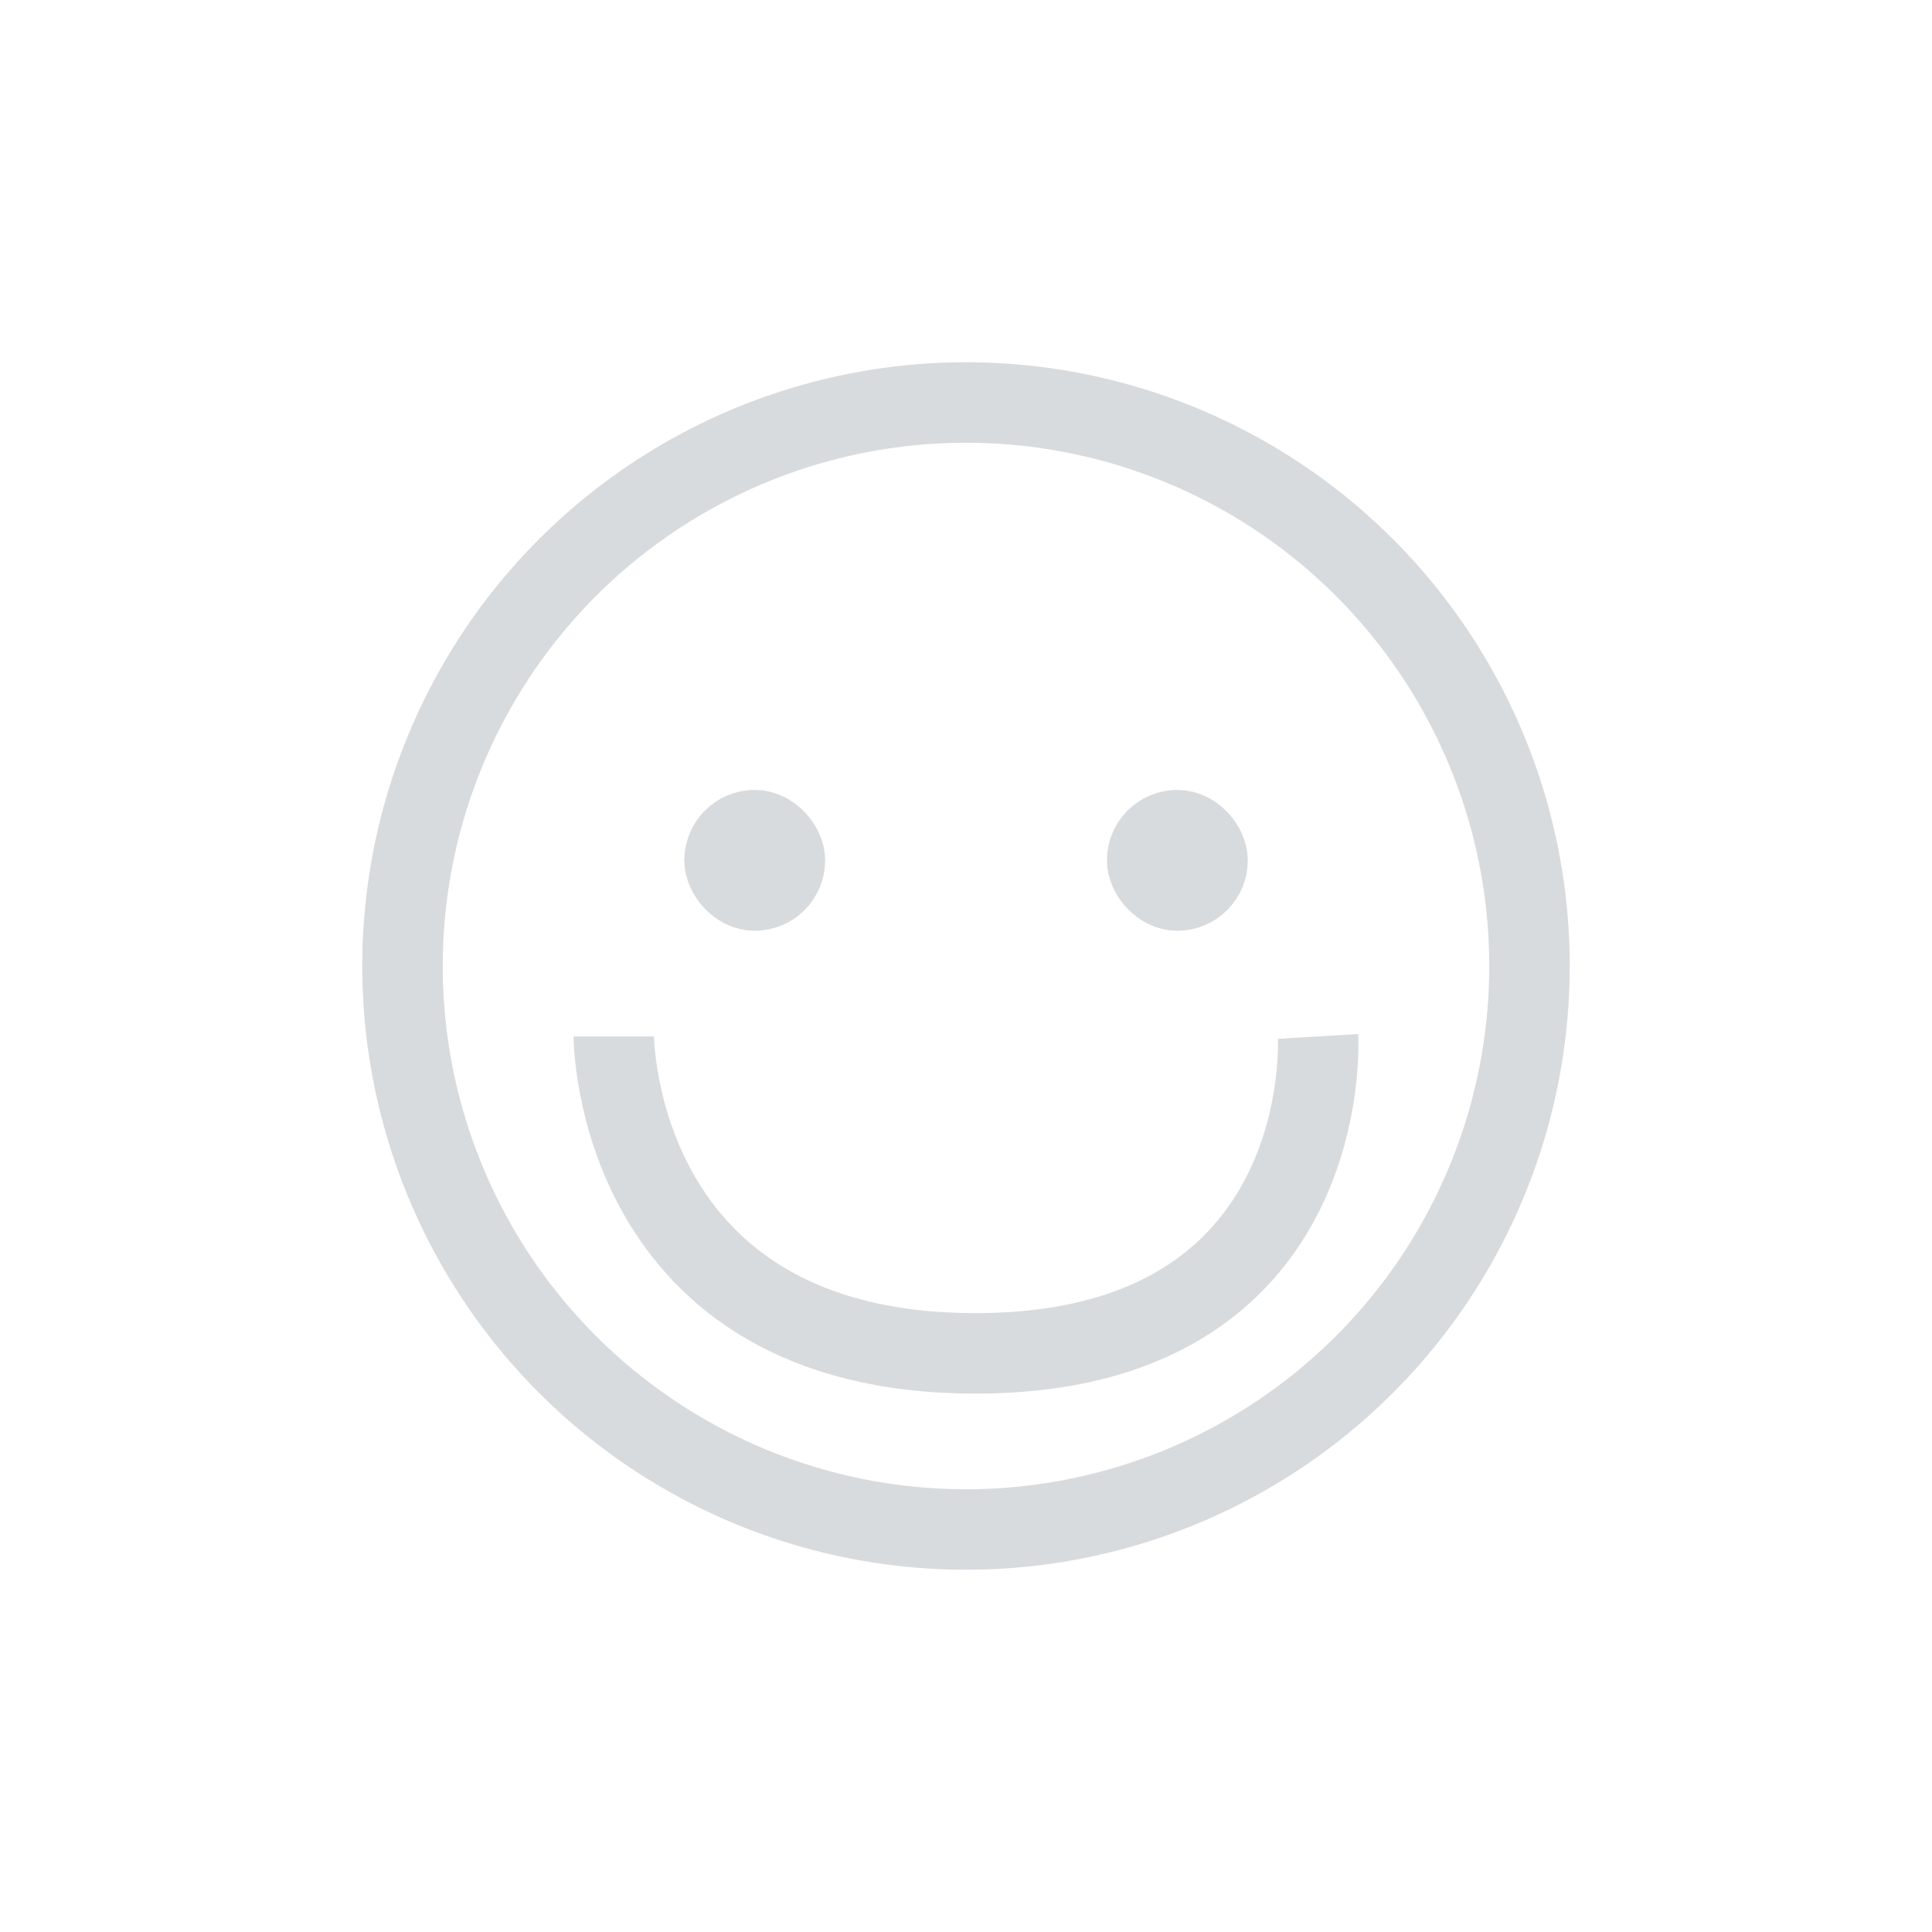<svg width="24" height="24" viewBox="0 0 24 24" fill="none" xmlns="http://www.w3.org/2000/svg">
<circle cx="12" cy="12" r="7" stroke="#D8DBDE"/>
<rect x="8.938" y="10.25" width="0.875" height="0.875" rx="0.438" fill="#D8DBDE" stroke="#D8DBDE" stroke-width="0.875"/>
<rect x="14.188" y="10.25" width="0.875" height="0.875" rx="0.438" fill="#D8DBDE" stroke="#D8DBDE" stroke-width="0.875"/>
<path d="M7.625 12.875C7.625 12.875 7.625 16.812 12.117 16.812C16.609 16.812 16.373 12.875 16.373 12.875" stroke="#D8DBDE"/>
</svg>
